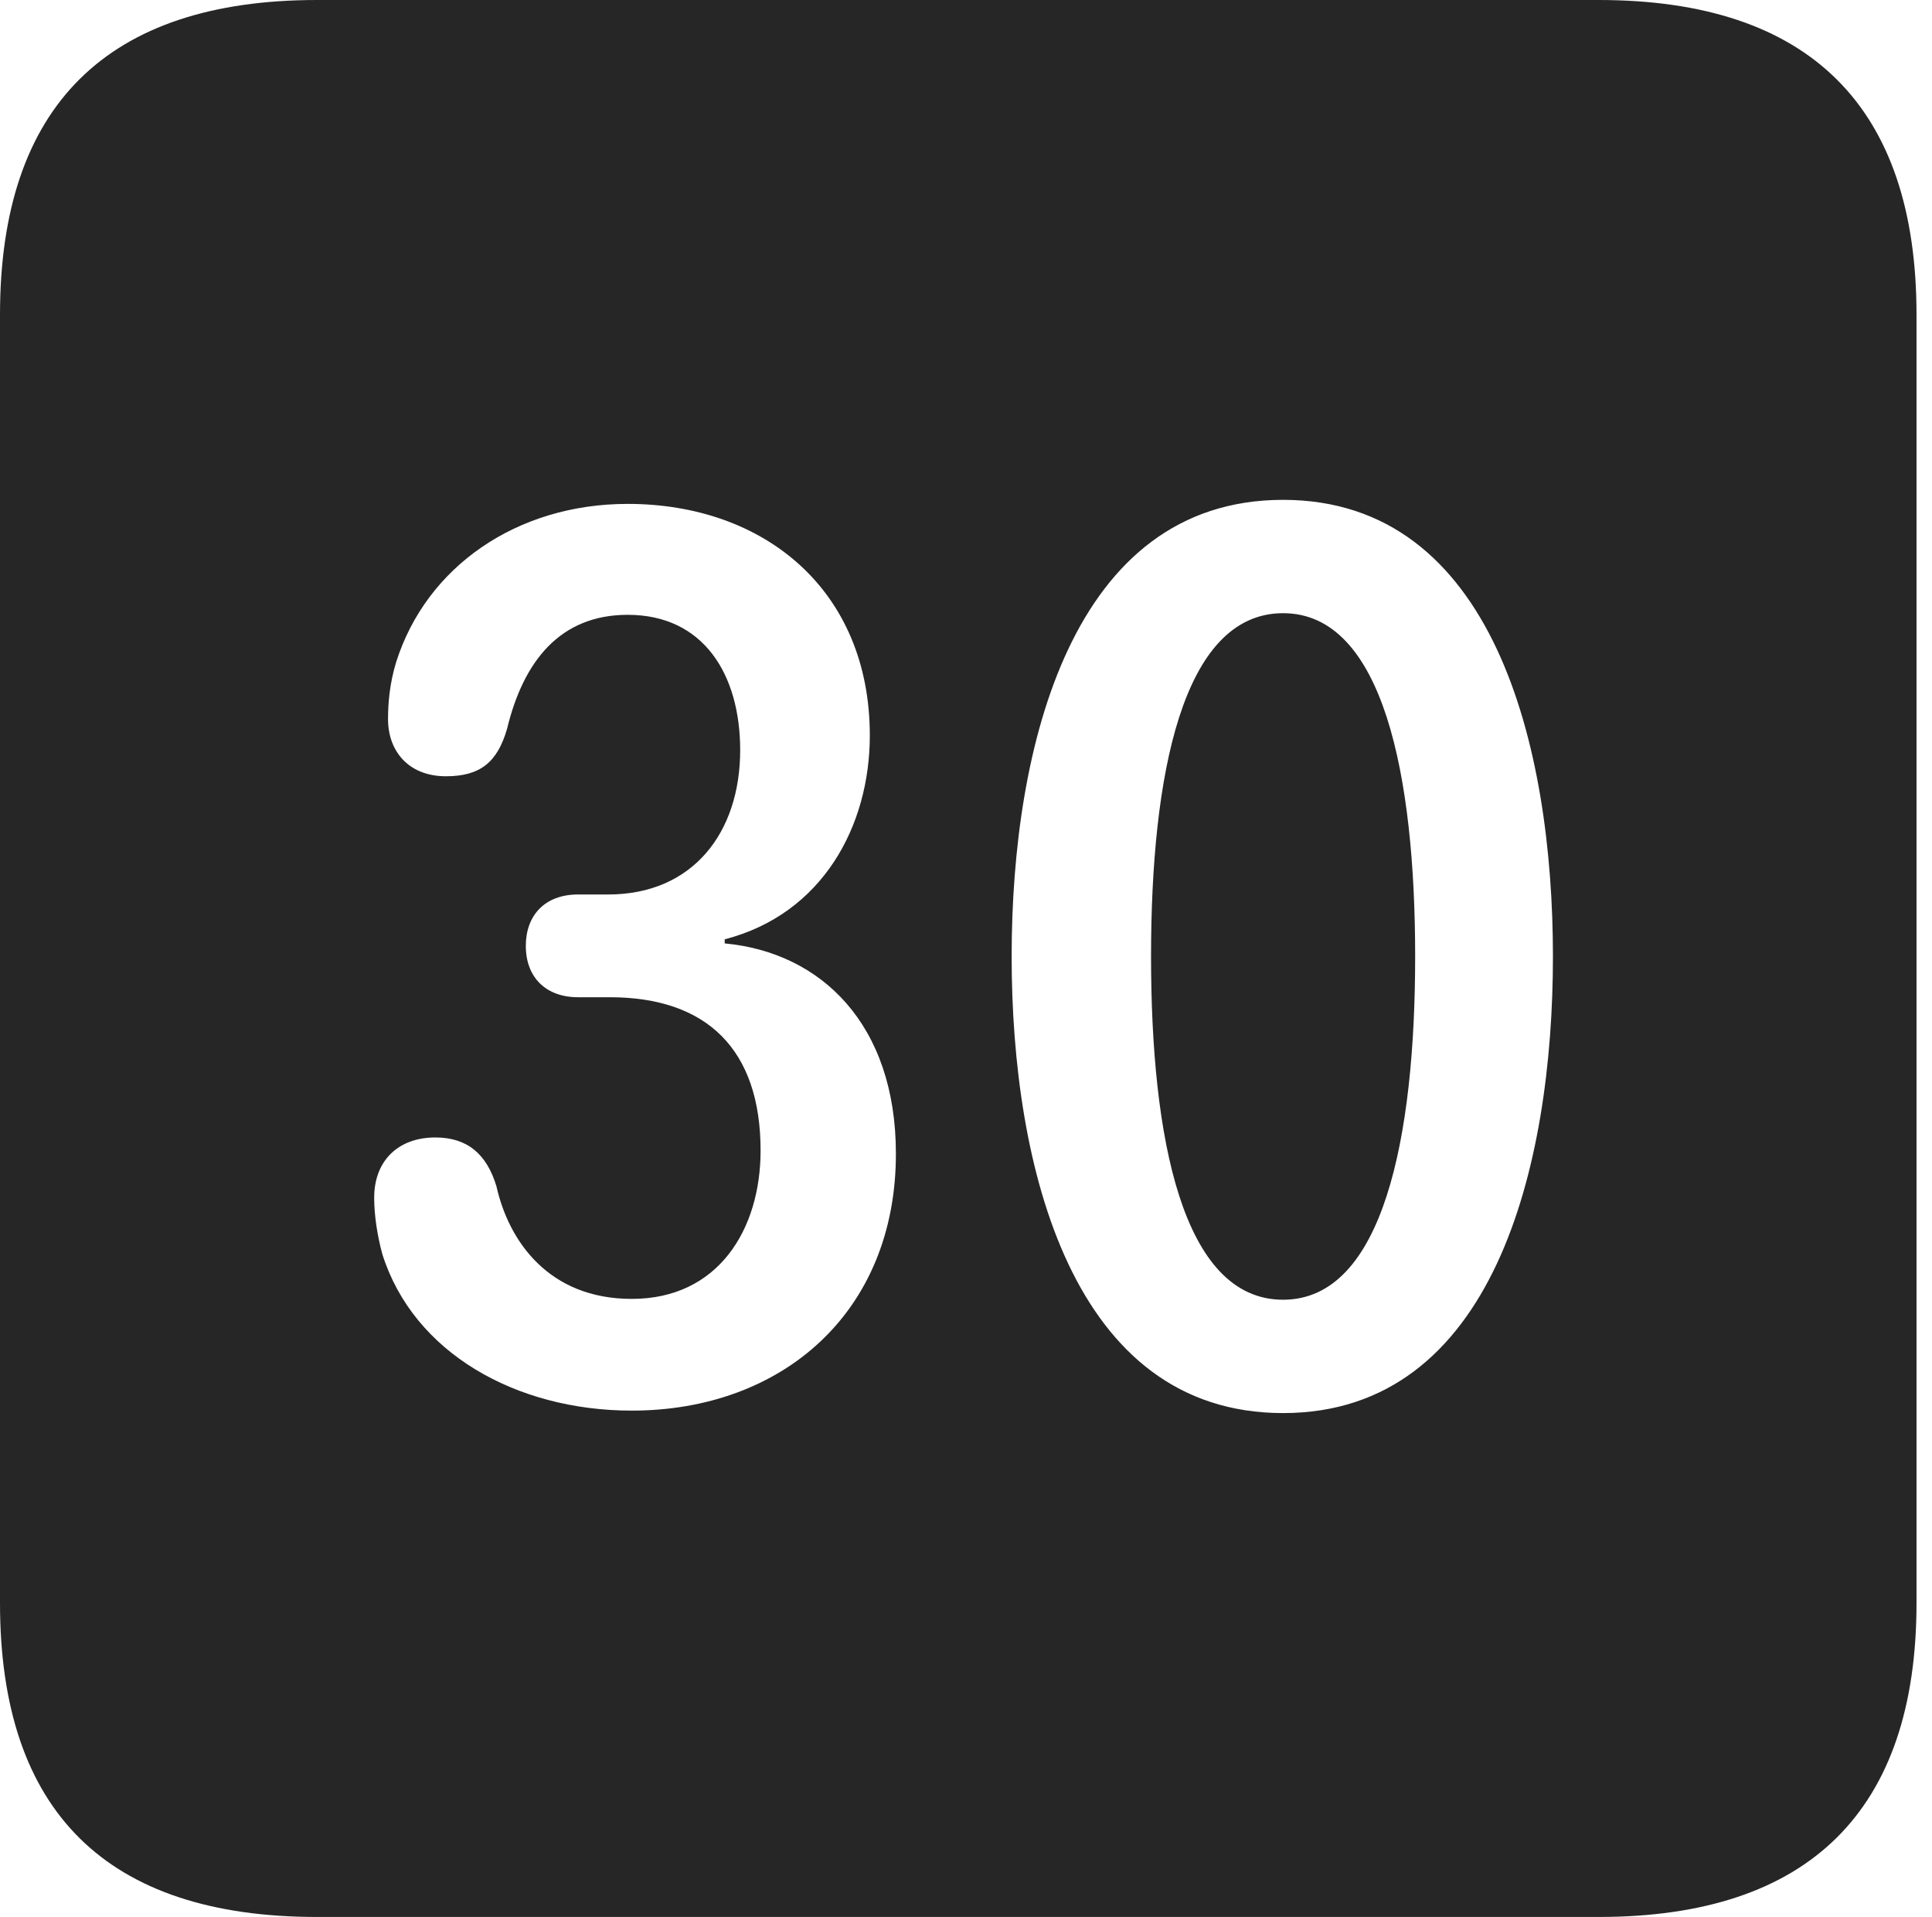 <?xml version="1.0" encoding="UTF-8"?>
<!--Generator: Apple Native CoreSVG 326-->
<!DOCTYPE svg
PUBLIC "-//W3C//DTD SVG 1.1//EN"
       "http://www.w3.org/Graphics/SVG/1.1/DTD/svg11.dtd">
<svg version="1.1" xmlns="http://www.w3.org/2000/svg" xmlns:xlink="http://www.w3.org/1999/xlink" viewBox="0 0 46.289 45.918">
 <g>
  <rect height="45.918" opacity="0" width="46.289" x="0" y="0"/>
  <path d="M45.918 7.539L45.918 38.398C45.918 43.359 43.359 45.918 38.301 45.918L7.598 45.918C2.559 45.918 0 43.398 0 38.398L0 7.539C0 2.539 2.559 0 7.598 0L38.301 0C43.359 0 45.918 2.559 45.918 7.539ZM24.238 22.91C24.238 27.949 25.684 33.848 30.742 33.848C35.781 33.848 37.207 27.949 37.207 22.91C37.207 17.871 35.781 11.973 30.742 11.973C25.684 11.973 24.238 17.871 24.238 22.91ZM9.492 15.859C9.336 16.367 9.297 16.836 9.297 17.227C9.297 17.988 9.785 18.594 10.684 18.594C11.504 18.594 11.914 18.262 12.148 17.461C12.539 15.84 13.418 14.727 15.039 14.727C16.855 14.727 17.734 16.152 17.734 17.969C17.734 19.941 16.602 21.426 14.57 21.426L13.848 21.426C13.047 21.426 12.598 21.934 12.598 22.656C12.598 23.418 13.086 23.887 13.848 23.887L14.609 23.887C16.934 23.887 18.223 25.137 18.223 27.559C18.223 29.453 17.207 31.113 15.137 31.113C13.145 31.113 12.188 29.727 11.895 28.418C11.66 27.637 11.191 27.246 10.43 27.246C9.551 27.246 8.965 27.793 8.965 28.691C8.965 29.121 9.043 29.609 9.16 30.039C9.902 32.402 12.363 33.789 15.137 33.789C18.73 33.789 21.465 31.445 21.465 27.637C21.465 24.531 19.668 22.812 17.363 22.598L17.363 22.5C19.707 21.895 20.84 19.785 20.84 17.617C20.84 14.141 18.32 12.07 15.039 12.07C12.383 12.07 10.215 13.574 9.492 15.859ZM33.906 22.91C33.906 27.227 33.145 31.133 30.742 31.133C28.32 31.133 27.578 27.227 27.578 22.91C27.578 18.594 28.32 14.688 30.742 14.688C33.145 14.688 33.906 18.594 33.906 22.91Z" fill="black" fill-opacity="0.85"/>
 </g>
</svg>
